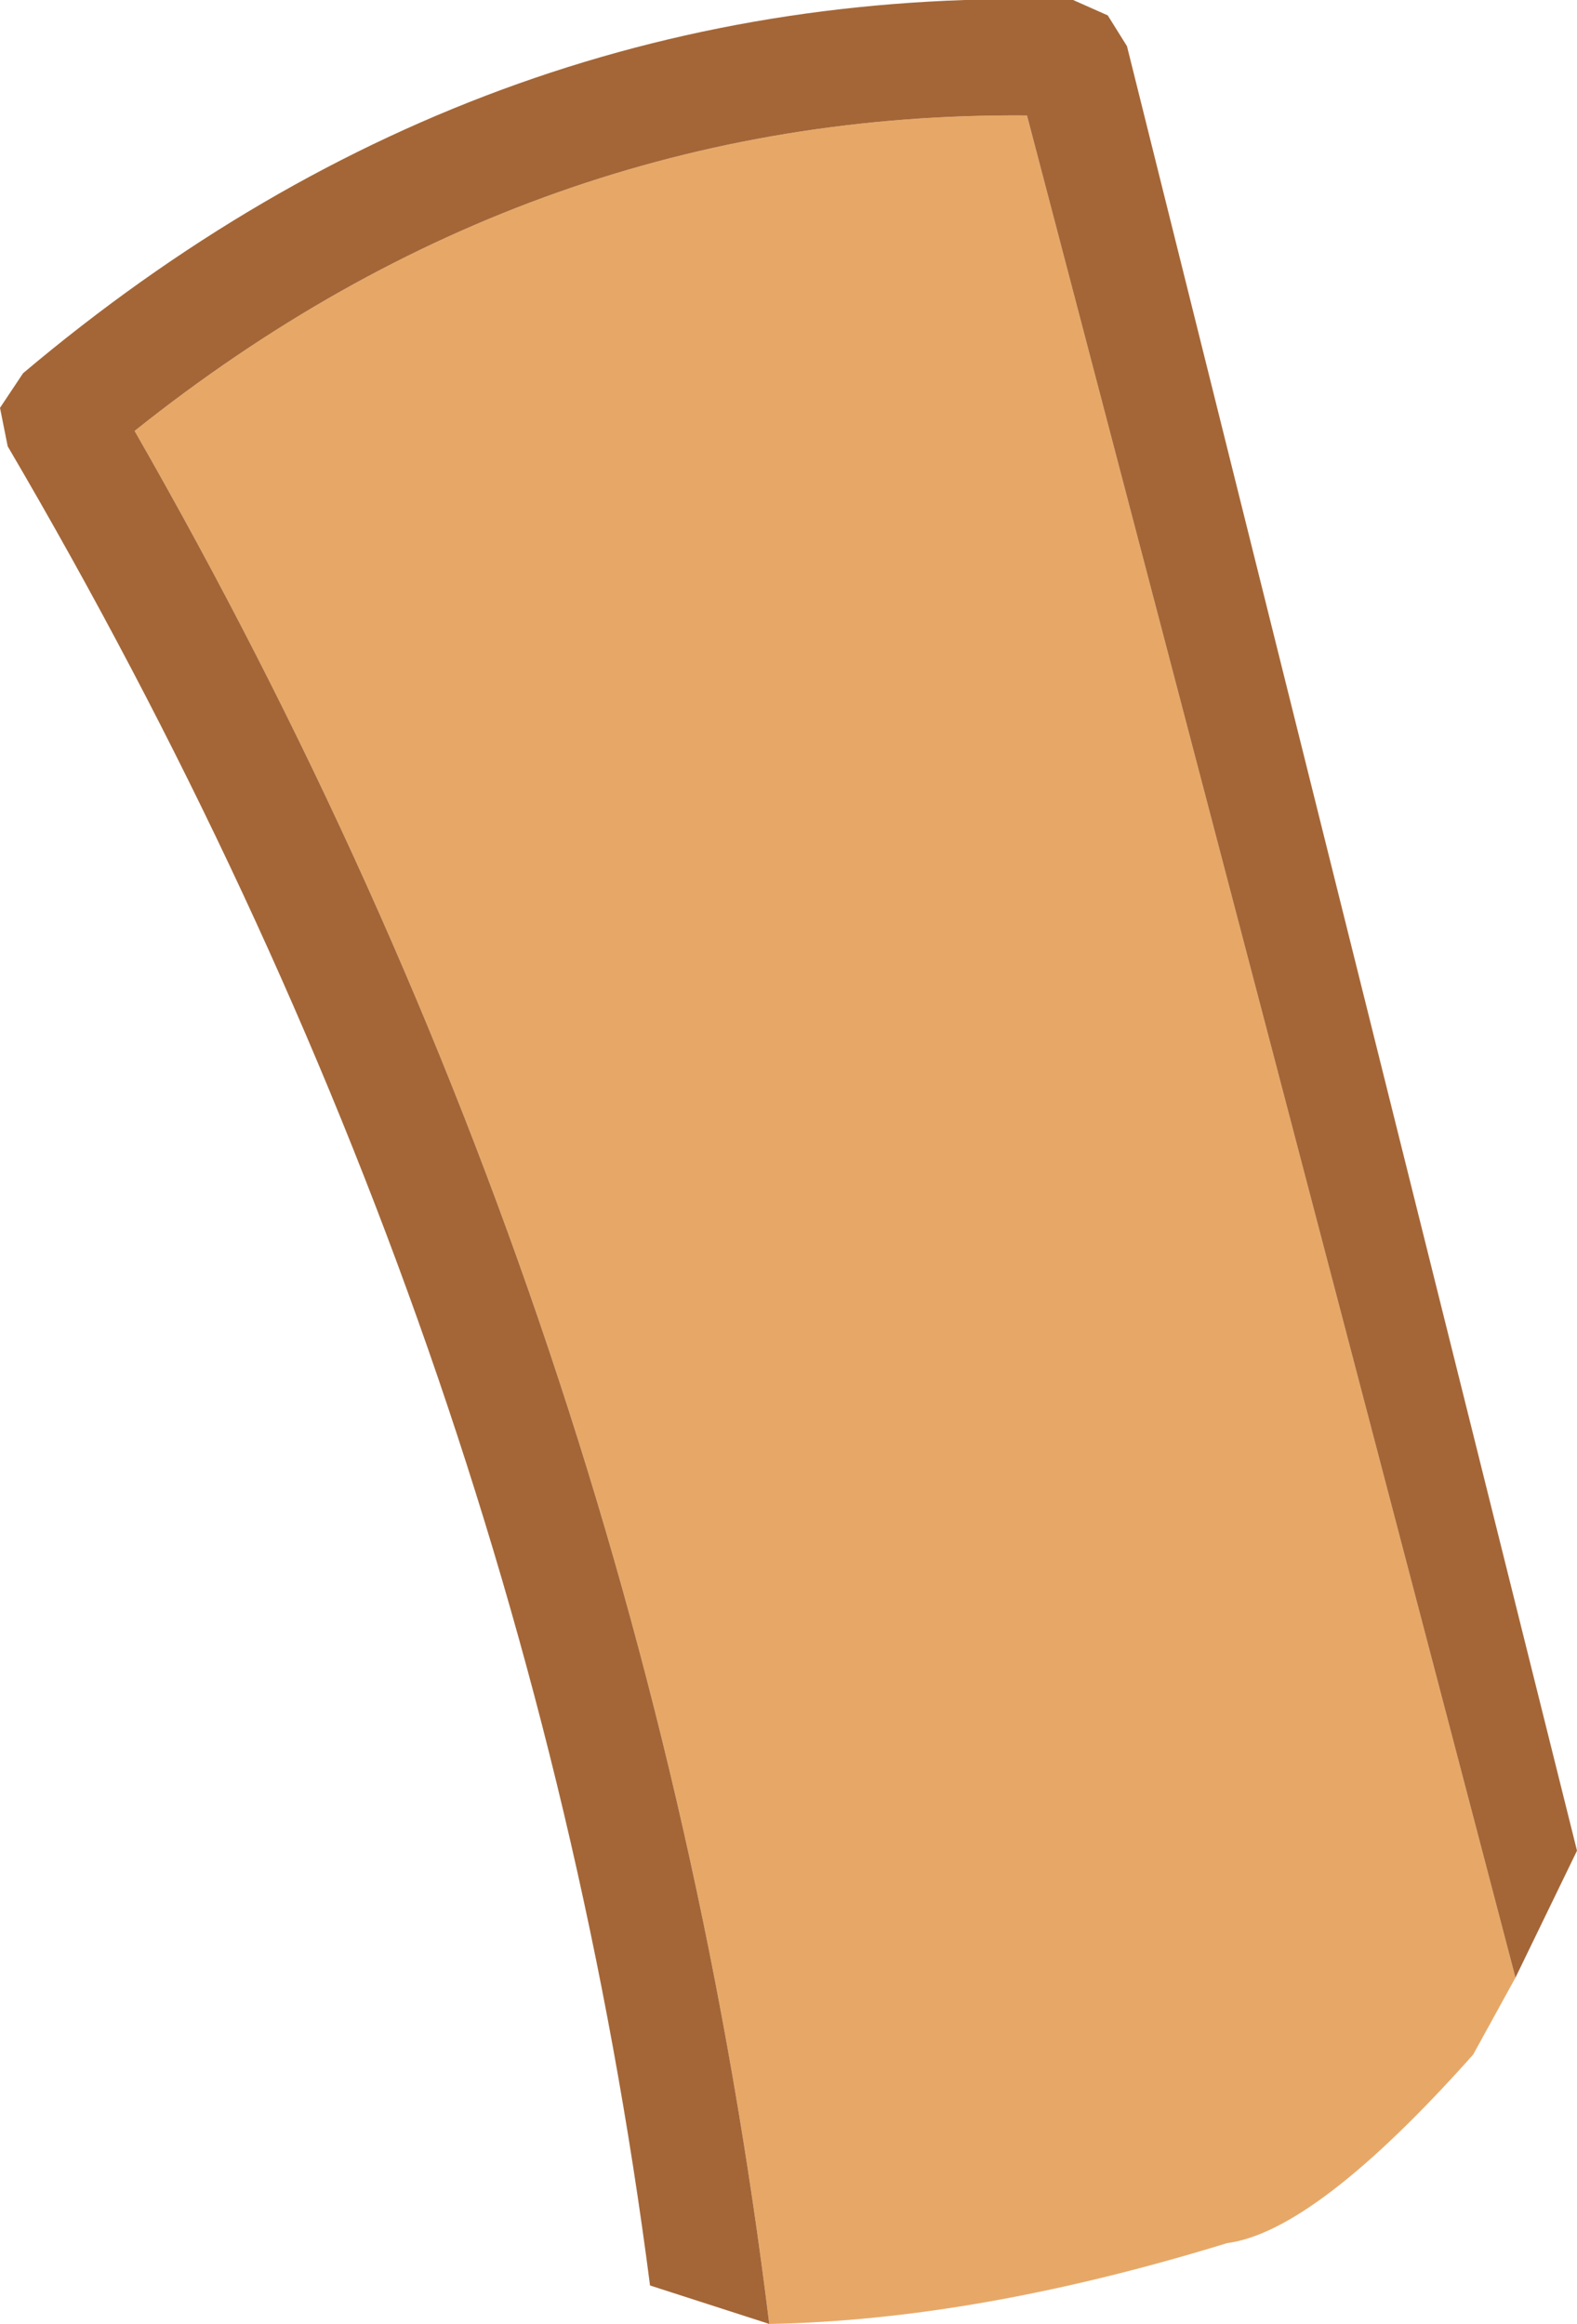 <?xml version="1.0" encoding="UTF-8" standalone="no"?>
<svg xmlns:ffdec="https://www.free-decompiler.com/flash" xmlns:xlink="http://www.w3.org/1999/xlink" ffdec:objectType="shape" height="30.2px" width="20.5px" xmlns="http://www.w3.org/2000/svg">
  <g transform="matrix(1.0, 0.0, 0.0, 1.0, 6.65, 18.3)">
    <path d="M3.35 11.9 Q1.75 -1.1 -4.9 -12.7 0.3 -16.85 6.7 -16.8 L13.05 7.4 12.5 8.4 Q10.45 10.7 9.3 10.85 6.05 11.85 3.35 11.9" fill="#e7a867" fill-rule="evenodd" stroke="none"/>
    <path d="M3.35 11.9 L1.8 11.4 Q0.2 -1.0 -6.55 -12.5 L-6.65 -13.0 -6.35 -13.45 Q-0.3 -18.55 7.3 -18.3 L7.75 -18.1 8.0 -17.7 13.85 5.75 13.05 7.4 6.7 -16.8 Q0.3 -16.85 -4.9 -12.7 1.75 -1.1 3.35 11.9" fill="#a46637" fill-rule="evenodd" stroke="none"/>
  </g>
</svg>
